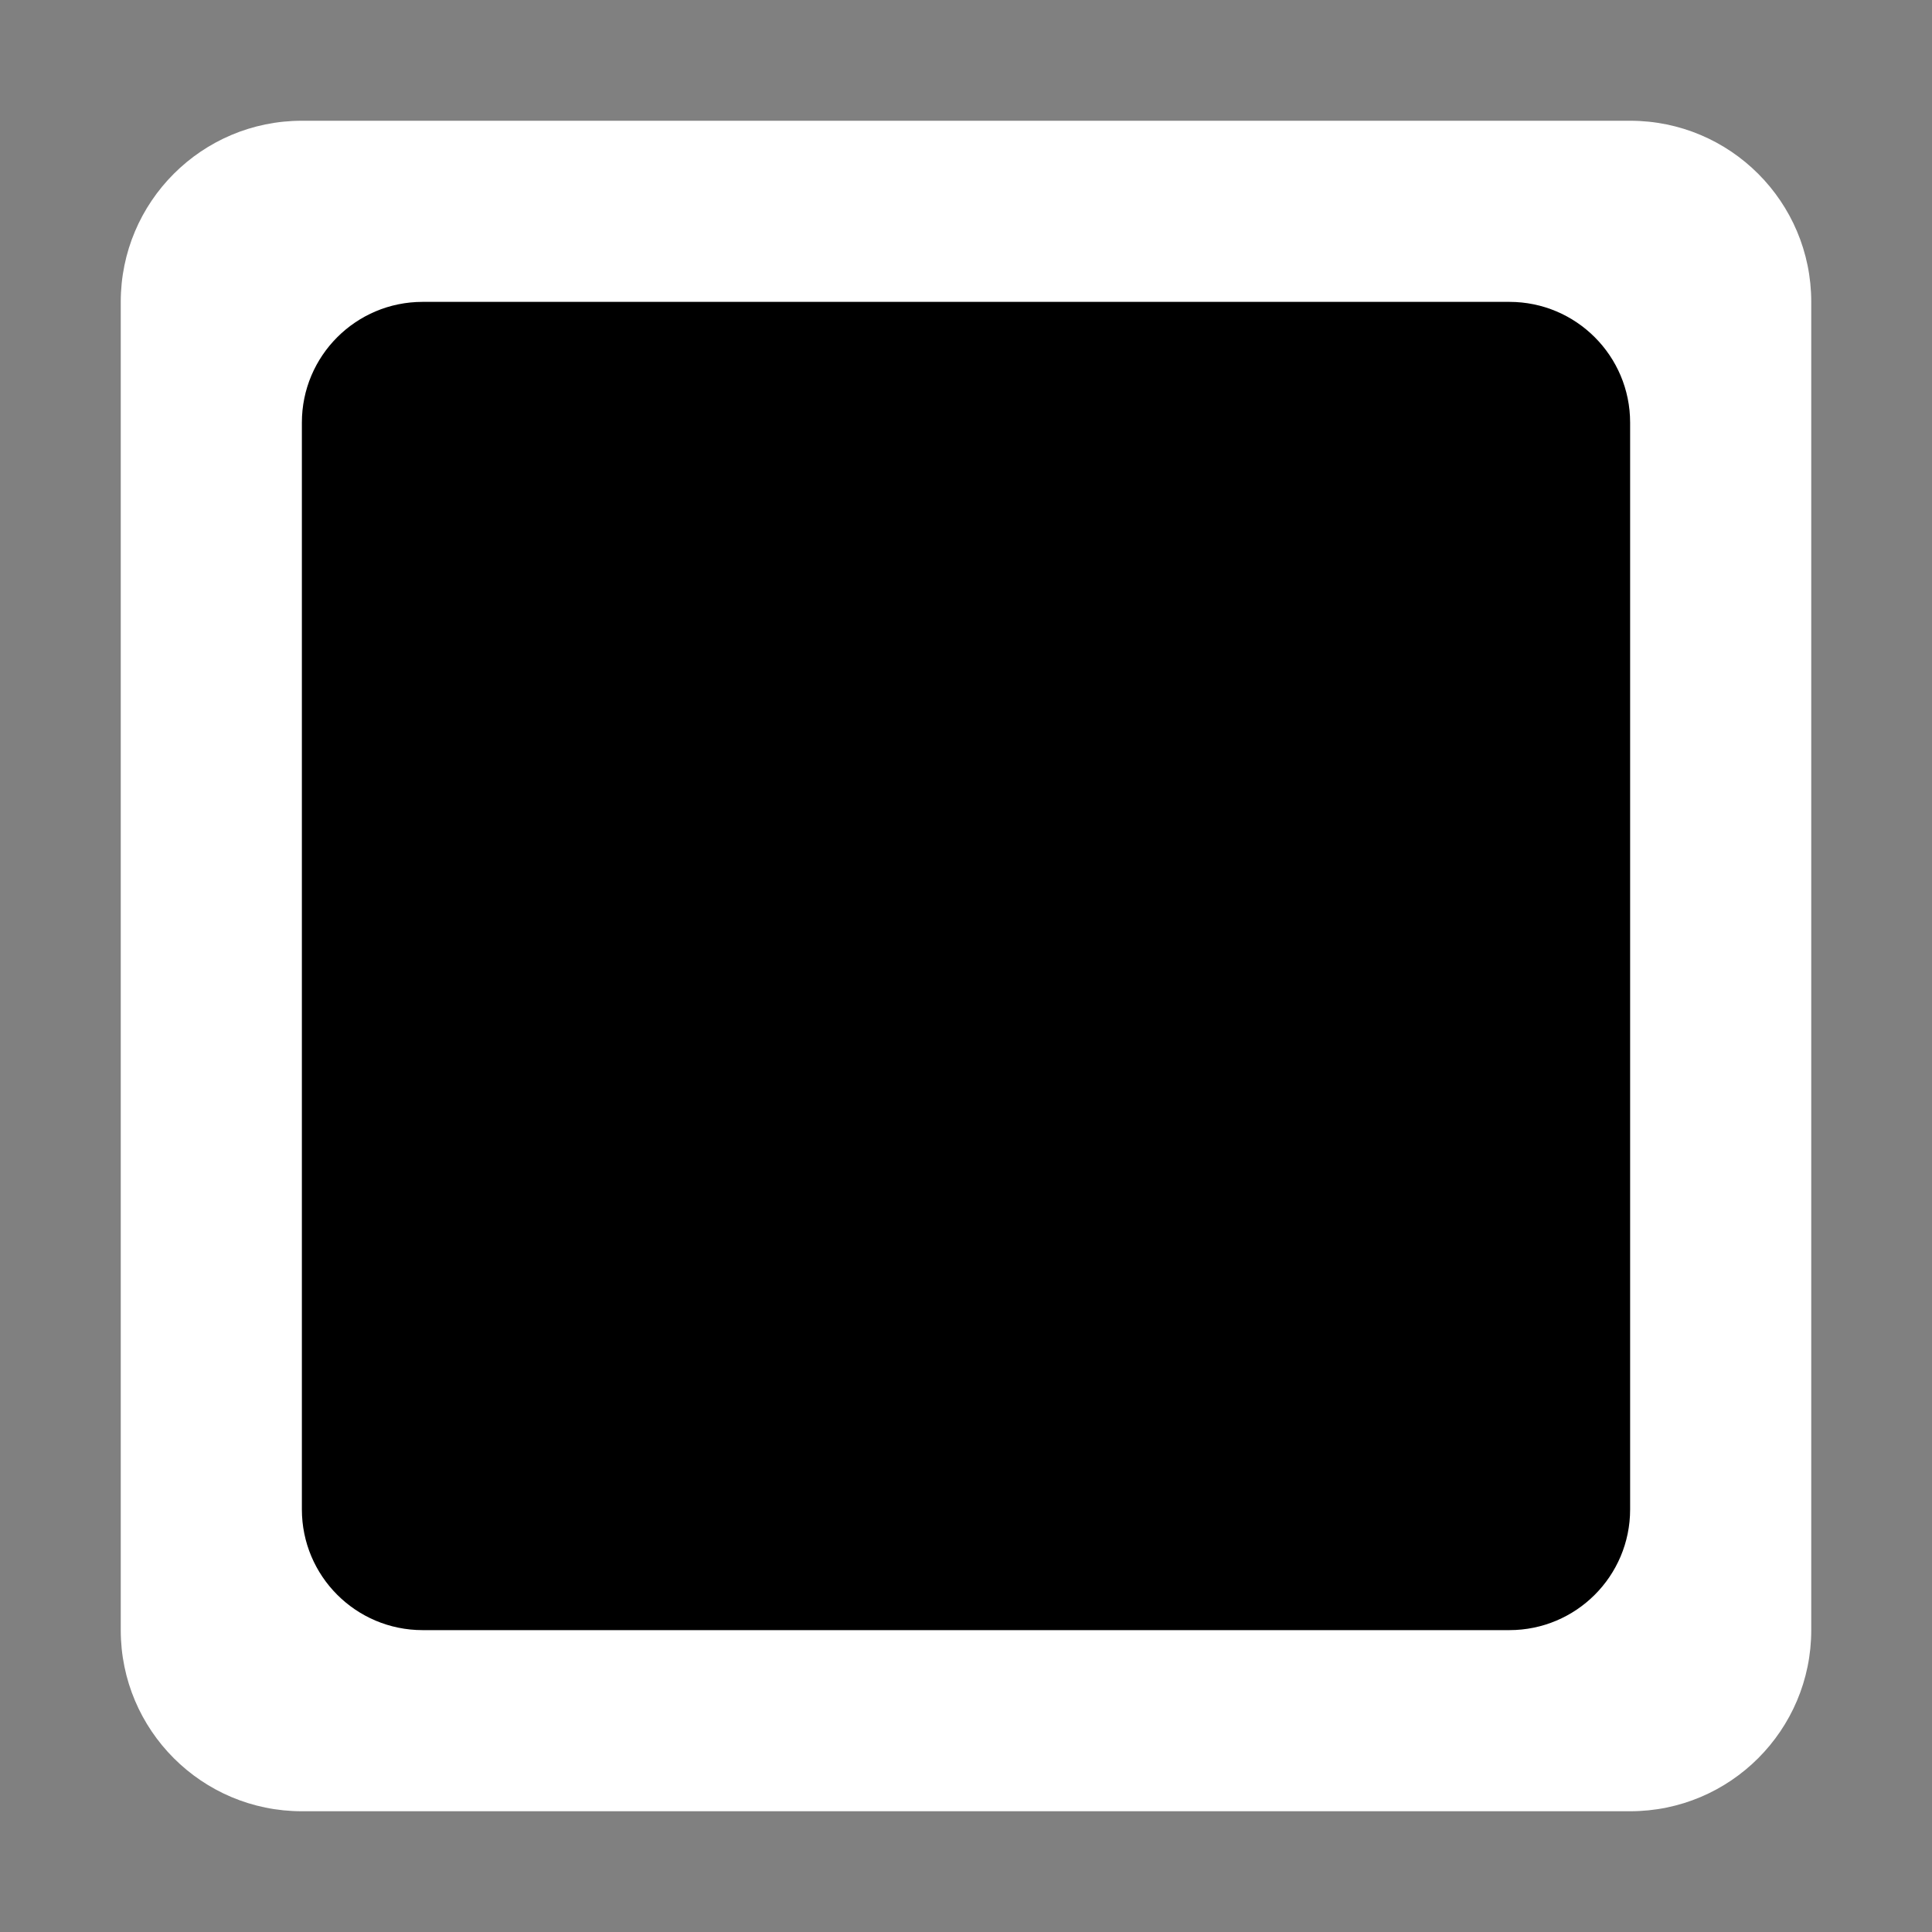 <svg enable-background="new 0 0 128 128" viewBox="0 0 32 32" xmlns="http://www.w3.org/2000/svg"><rect x="0" y="0" width="32" height="32" fill="#808080" stroke="none"/><path d="m2 5c0-1.657 1.343-3 3-3h22c1.657 0 3 1.343 3 3v22c0 1.657-1.343 3-3 3h-22c-1.657 0-3-1.343-3-3z" fill="#fff"/><path d="m5 7c0-1.105.895-2 2-2h18c1.105 0 2 .895 2 2v18c0 1.105-.895 2-2 2h-18c-1.105 0-2-.895-2-2z"/></svg>